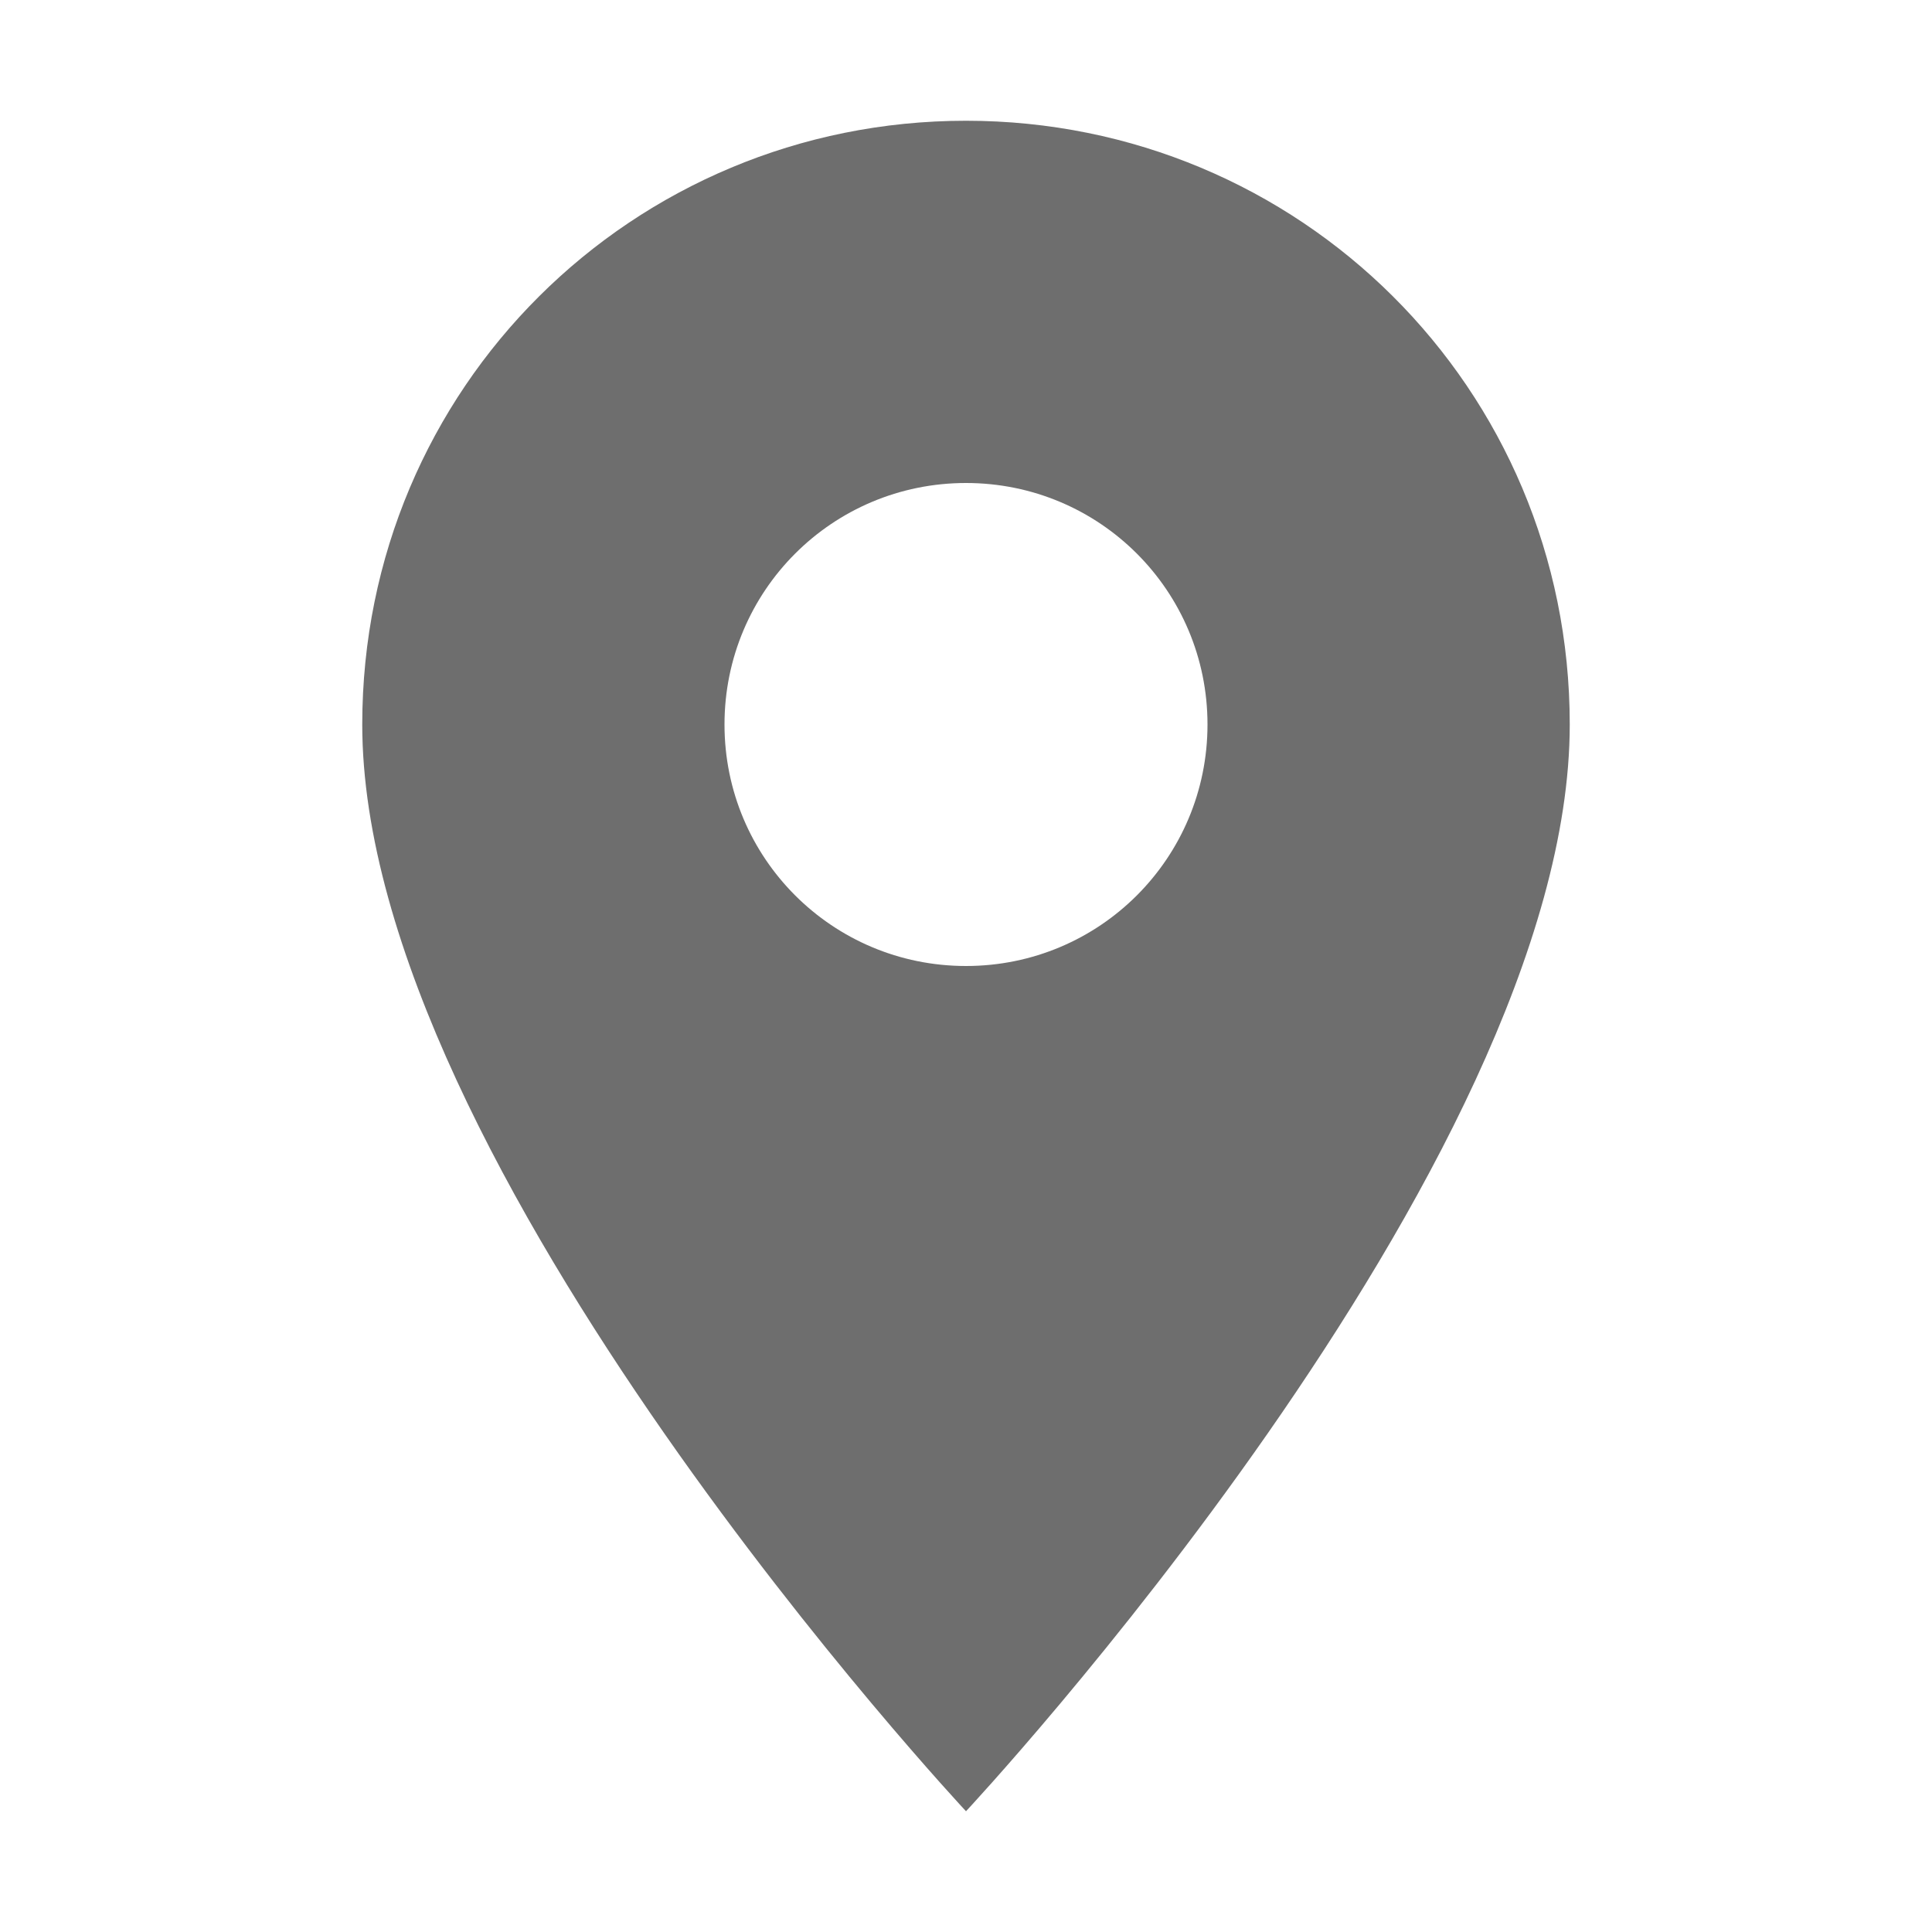 <svg width="16" height="16" viewBox="0 0 16 16" xmlns="http://www.w3.org/2000/svg"><rect width="16" height="16" fill="none"/><path d="M6 6c0-1.107.893-2 2-2s2 .893 2 2-.893 2-2 2-2-.893-2-2m2-5C5.24 1 3 3.21 3 6c0 3.65 5 9 5 9s5-5.35 5-9c0-2.79-2.24-5-5-5" fill="#6E6E6E" fill-rule="evenodd"/></svg>